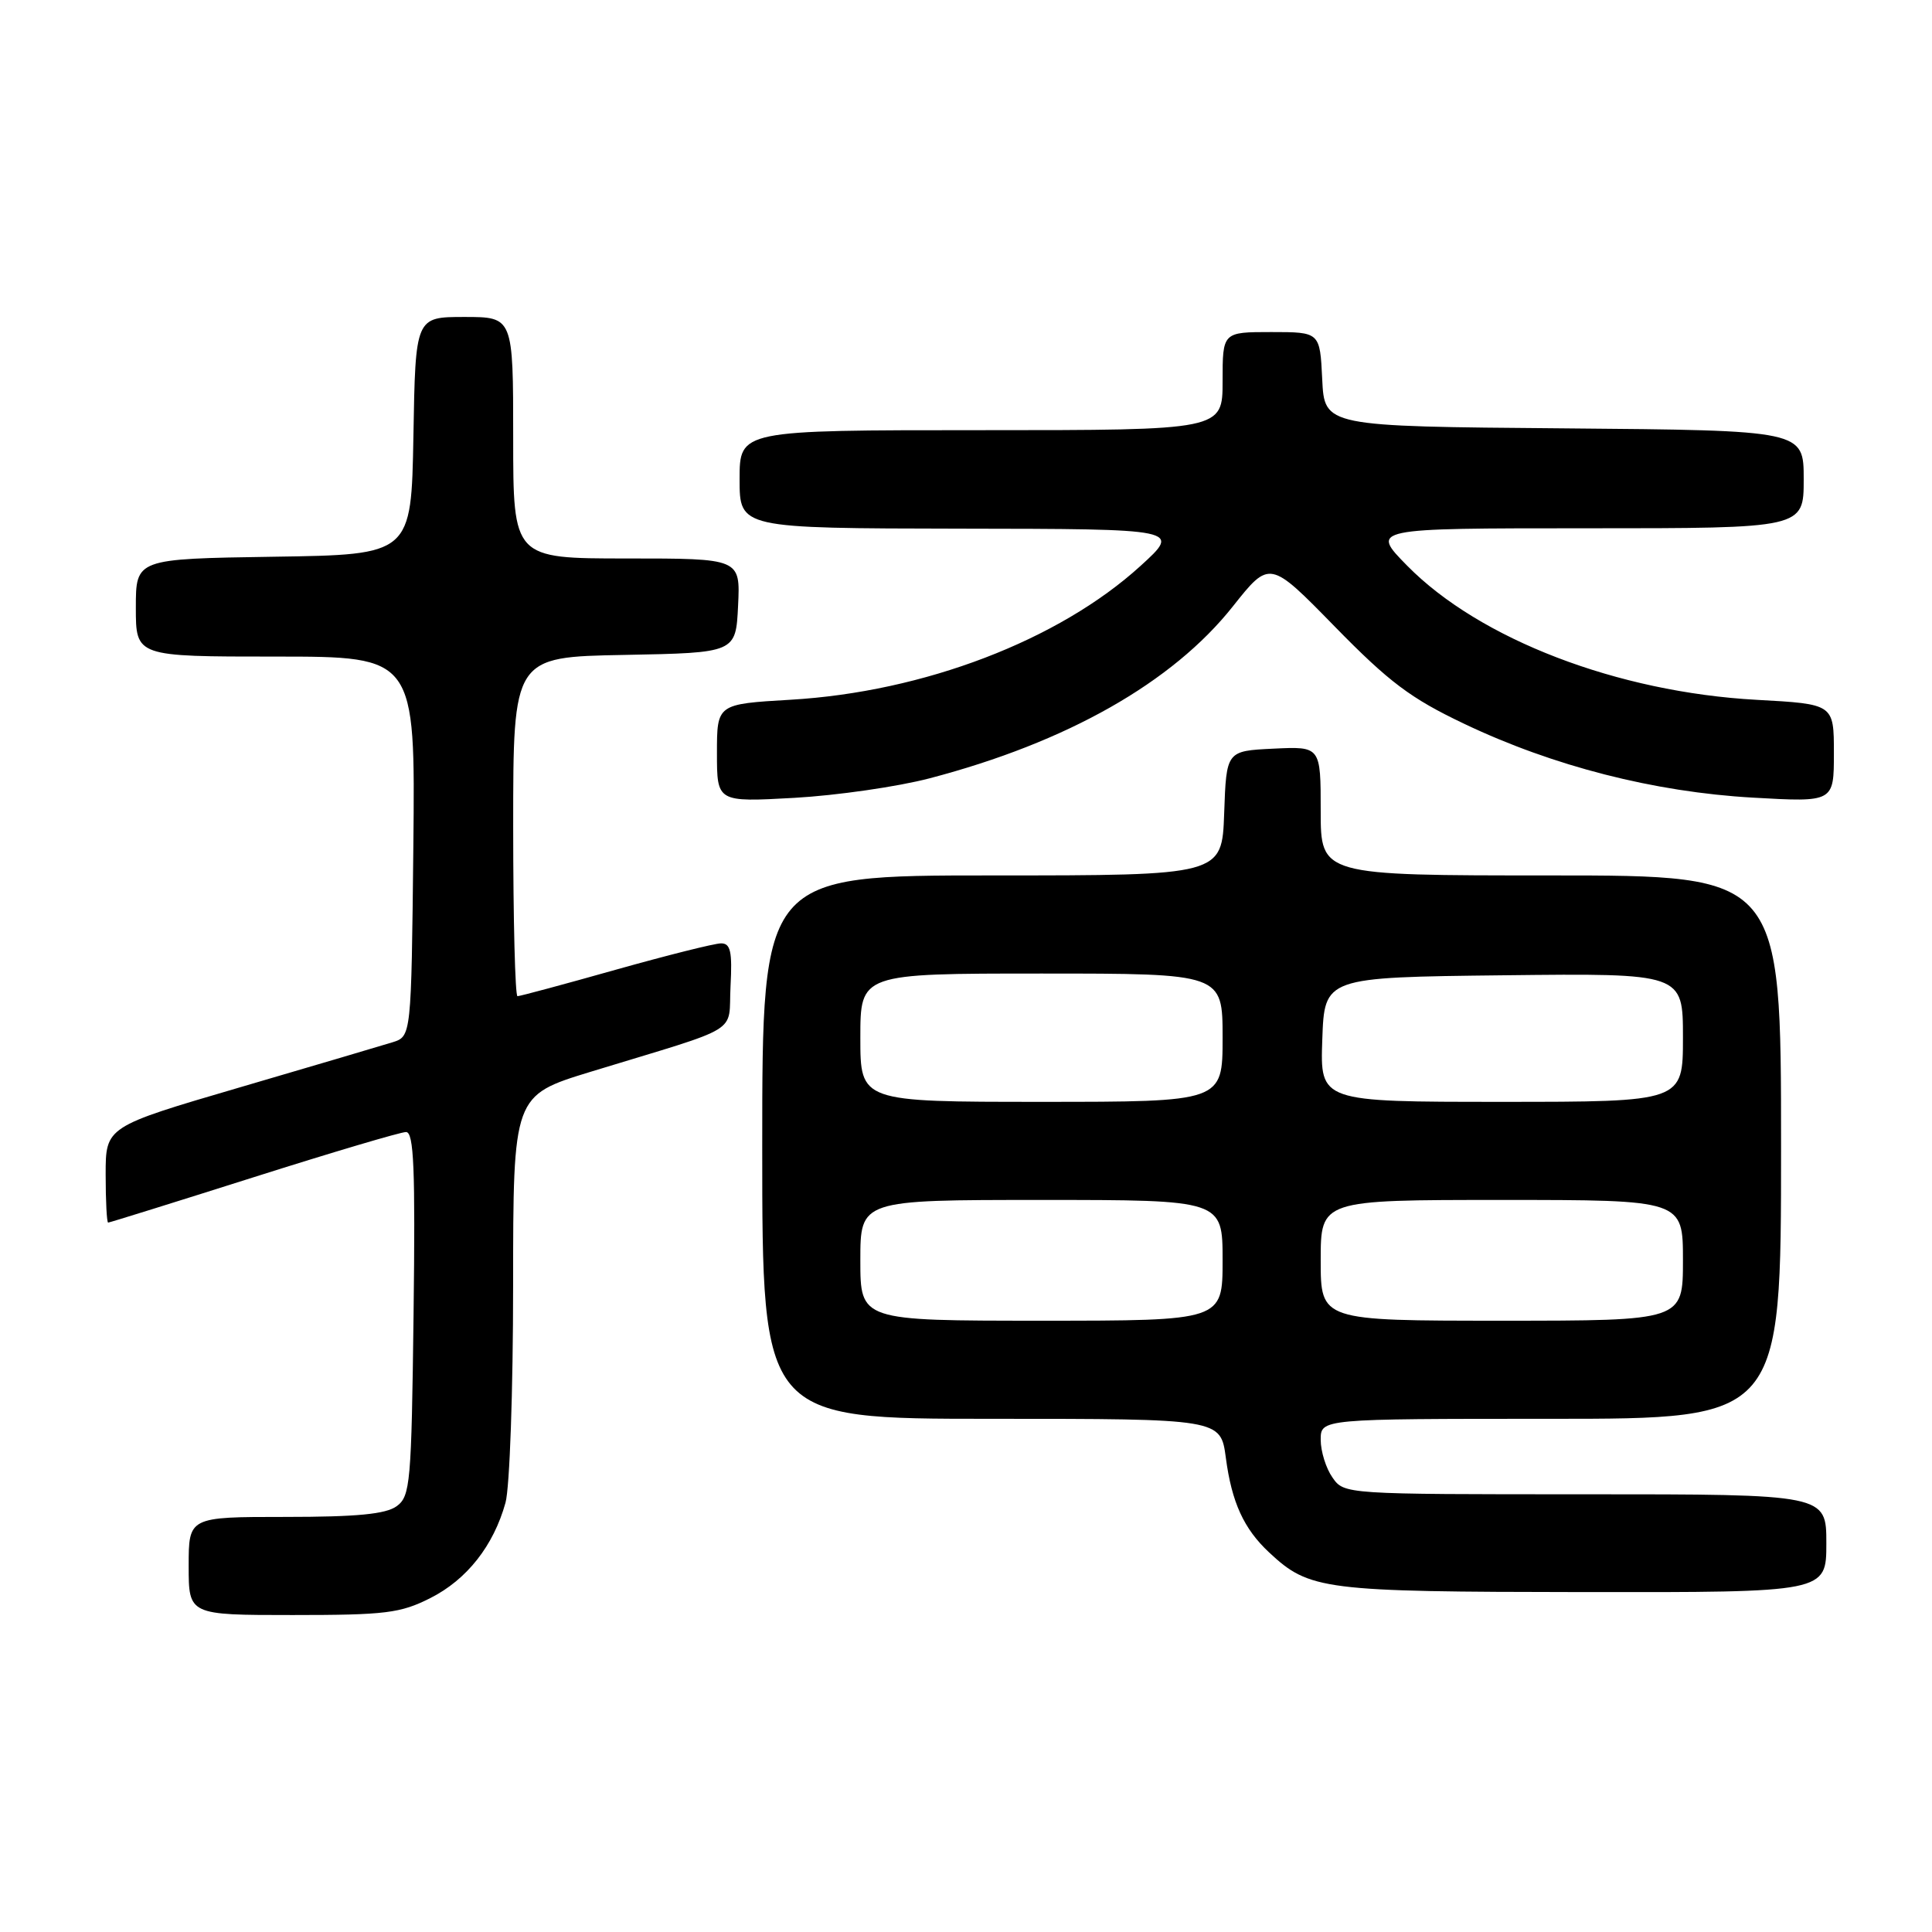 <?xml version="1.0" encoding="UTF-8" standalone="no"?>
<!DOCTYPE svg PUBLIC "-//W3C//DTD SVG 1.1//EN" "http://www.w3.org/Graphics/SVG/1.1/DTD/svg11.dtd" >
<svg xmlns="http://www.w3.org/2000/svg" xmlns:xlink="http://www.w3.org/1999/xlink" version="1.1" viewBox="0 0 256 256">
 <g >
 <path fill="currentColor"
d=" M 57.03 211.75 C 61.86 209.31 65.40 204.82 66.98 199.12 C 67.54 197.13 67.99 184.17 67.99 170.33 C 68.00 145.16 68.00 145.16 78.25 142.02 C 98.68 135.78 96.46 137.14 96.80 130.67 C 97.04 126.08 96.80 125.00 95.55 125.00 C 94.69 125.00 88.40 126.58 81.57 128.50 C 74.74 130.43 68.89 132.00 68.57 132.00 C 68.26 132.00 68.00 121.89 68.00 109.53 C 68.00 87.05 68.00 87.05 82.75 86.78 C 97.50 86.50 97.50 86.50 97.80 80.25 C 98.10 74.00 98.10 74.00 83.05 74.00 C 68.00 74.00 68.00 74.00 68.00 58.00 C 68.00 42.00 68.00 42.00 61.53 42.00 C 55.05 42.00 55.05 42.00 54.78 57.75 C 54.50 73.50 54.50 73.50 36.25 73.77 C 18.00 74.05 18.00 74.05 18.00 80.52 C 18.00 87.00 18.00 87.00 36.52 87.00 C 55.03 87.00 55.03 87.00 54.77 112.17 C 54.50 137.33 54.50 137.33 52.00 138.11 C 50.62 138.54 41.51 141.23 31.75 144.09 C 14.00 149.29 14.00 149.29 14.00 155.64 C 14.00 159.14 14.15 162.00 14.33 162.00 C 14.51 162.00 23.17 159.30 33.58 156.00 C 43.98 152.70 53.09 150.00 53.80 150.00 C 54.84 150.00 55.04 154.83 54.80 174.08 C 54.52 196.58 54.37 198.26 52.56 199.58 C 51.12 200.63 47.29 201.00 37.81 201.00 C 25.00 201.00 25.00 201.00 25.00 207.50 C 25.00 214.00 25.00 214.00 38.79 214.00 C 51.10 214.00 53.05 213.76 57.03 211.75 Z  M 242.00 204.50 C 242.00 198.00 242.00 198.00 210.06 198.00 C 178.18 198.00 178.11 198.00 176.56 195.78 C 175.70 194.56 175.00 192.31 175.00 190.78 C 175.00 188.00 175.00 188.00 205.50 188.00 C 236.00 188.00 236.00 188.00 236.00 152.00 C 236.00 116.00 236.00 116.00 205.50 116.00 C 175.00 116.00 175.00 116.00 175.00 107.45 C 175.00 98.90 175.00 98.90 168.75 99.20 C 162.50 99.50 162.50 99.50 162.21 107.75 C 161.92 116.00 161.92 116.00 131.46 116.00 C 101.00 116.00 101.00 116.00 101.00 152.00 C 101.00 188.00 101.00 188.00 131.37 188.00 C 161.74 188.00 161.74 188.00 162.43 193.16 C 163.21 199.07 164.81 202.57 168.16 205.70 C 173.52 210.70 175.26 210.92 209.75 210.96 C 242.00 211.00 242.00 211.00 242.00 204.50 Z  M 123.18 103.13 C 141.39 98.36 155.37 90.43 163.36 80.35 C 168.24 74.20 168.24 74.20 176.87 83.03 C 184.07 90.39 186.91 92.53 194.00 95.90 C 205.78 101.52 219.20 104.95 232.25 105.69 C 243.00 106.30 243.00 106.30 243.00 99.79 C 243.00 93.29 243.00 93.29 232.75 92.73 C 214.34 91.72 196.06 84.71 186.47 74.97 C 181.58 70.00 181.58 70.00 210.29 70.00 C 239.00 70.00 239.00 70.00 239.00 63.51 C 239.00 57.03 239.00 57.03 207.25 56.76 C 175.50 56.50 175.50 56.50 175.20 50.25 C 174.90 44.00 174.90 44.00 168.45 44.00 C 162.00 44.00 162.00 44.00 162.00 50.50 C 162.00 57.00 162.00 57.00 130.00 57.00 C 98.00 57.00 98.00 57.00 98.00 63.50 C 98.00 70.00 98.00 70.00 127.25 70.05 C 156.50 70.09 156.50 70.09 151.12 74.99 C 140.30 84.84 122.40 91.69 104.75 92.72 C 95.00 93.29 95.00 93.29 95.00 99.79 C 95.00 106.29 95.00 106.29 105.25 105.72 C 110.89 105.40 118.95 104.24 123.18 103.13 Z  M 114.00 167.00 C 114.00 159.00 114.00 159.00 138.00 159.00 C 162.00 159.00 162.00 159.00 162.00 167.00 C 162.00 175.00 162.00 175.00 138.00 175.00 C 114.00 175.00 114.00 175.00 114.00 167.00 Z  M 175.00 167.00 C 175.00 159.00 175.00 159.00 199.00 159.00 C 223.00 159.00 223.00 159.00 223.00 167.00 C 223.00 175.00 223.00 175.00 199.00 175.00 C 175.00 175.00 175.00 175.00 175.00 167.00 Z  M 114.00 137.50 C 114.00 129.00 114.00 129.00 138.00 129.00 C 162.00 129.00 162.00 129.00 162.00 137.50 C 162.00 146.00 162.00 146.00 138.00 146.00 C 114.00 146.00 114.00 146.00 114.00 137.50 Z  M 175.21 137.75 C 175.50 129.50 175.50 129.50 199.25 129.23 C 223.00 128.96 223.00 128.96 223.00 137.48 C 223.00 146.00 223.00 146.00 198.96 146.00 C 174.92 146.00 174.92 146.00 175.21 137.75 Z "/>
</g>
</svg>